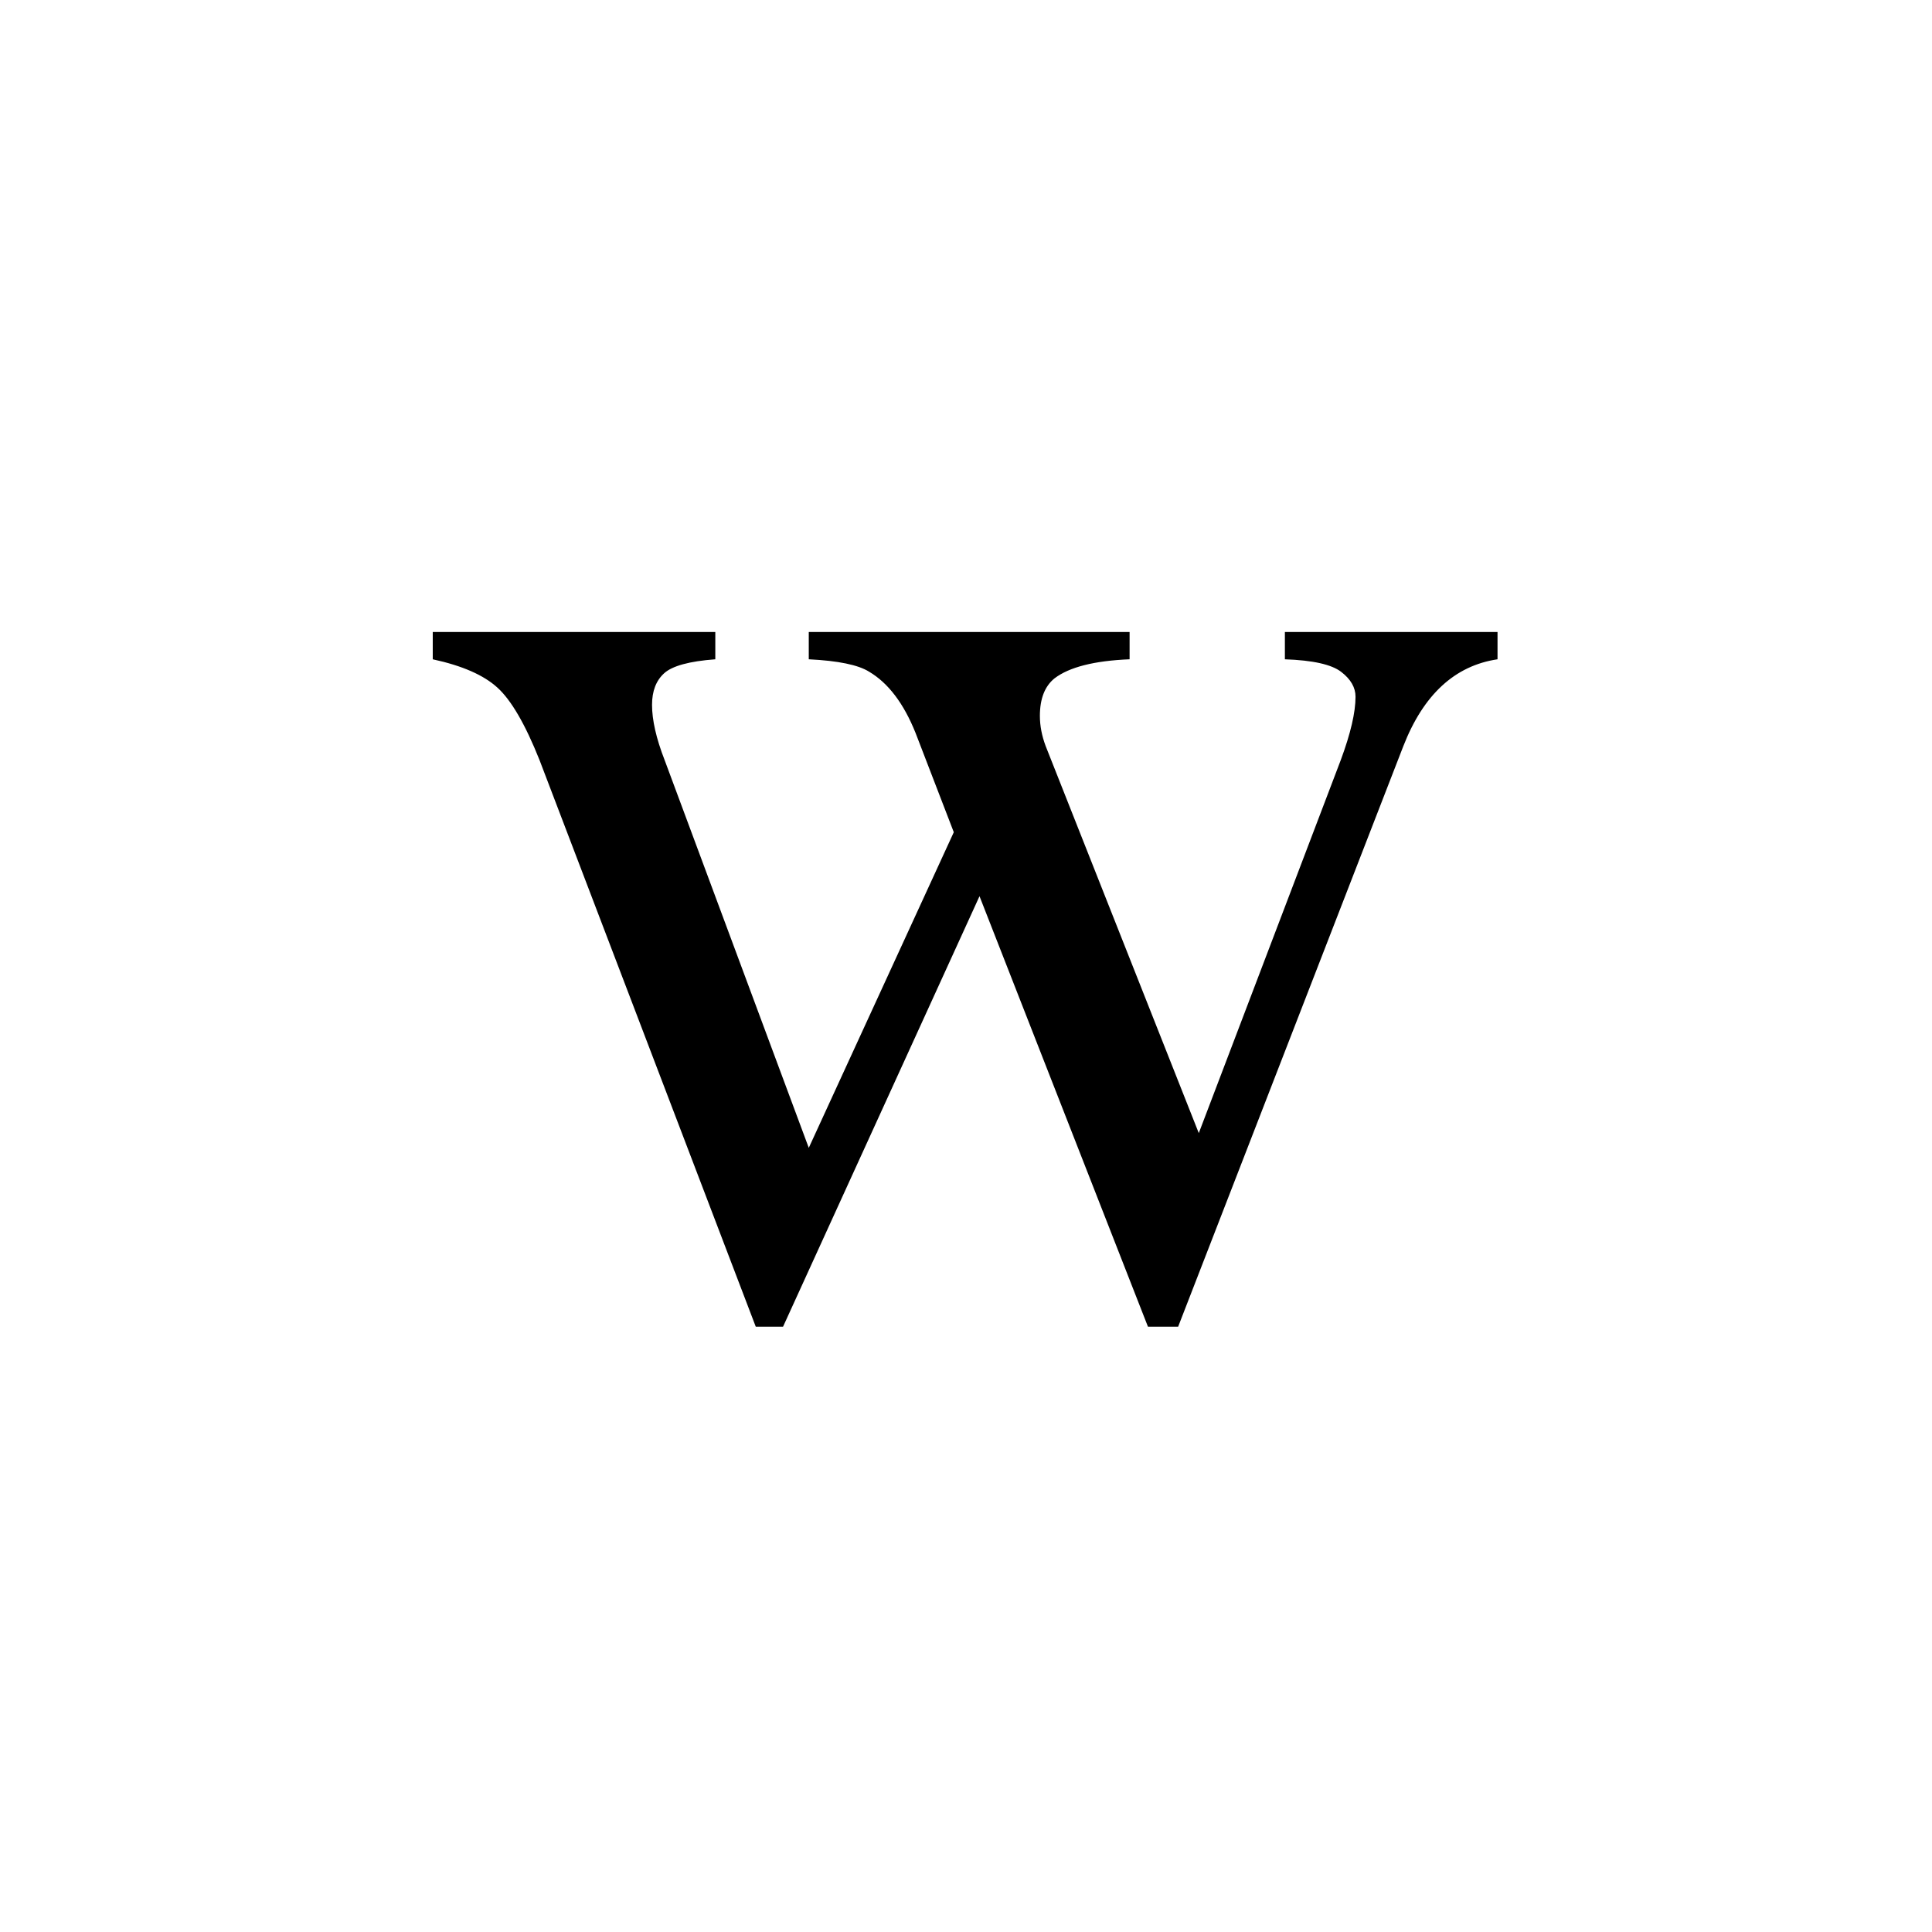 <?xml version="1.0" encoding="UTF-8"?><svg enable-background="new 0 0 250 250" height="250px" viewBox="0 0 250 250" width="250px" x="0px" xml:space="preserve" xmlns="http://www.w3.org/2000/svg" xmlns:xlink="http://www.w3.org/1999/xlink" y="0px"><defs><symbol id="c66f6228a" overflow="visible"><path d="M1.234-87.219h36.563v3.531c-3.367.25-5.574.856-6.625 1.813-1.043.95-1.563 2.309-1.563 4.078 0 1.969.54 4.352 1.625 7.14l18.657 50.188 18.765-40.843-4.953-12.86c-1.531-3.812-3.531-6.445-6-7.906-1.398-.883-4-1.422-7.812-1.61v-3.53h41.515v3.53c-4.574.188-7.812 1.012-9.719 2.47-1.261 1.023-1.89 2.64-1.89 4.859 0 1.273.25 2.574.75 3.906l19.812 50.078 18.375-48.281c1.27-3.426 1.907-6.156 1.907-8.188 0-1.195-.621-2.27-1.86-3.219-1.242-.957-3.668-1.5-7.281-1.624v-3.532h27.516v3.531c-5.524.825-9.586 4.57-12.188 11.235L97.688 2.672H93.78L71.984-53.031 46.563 2.672H43.03L15.047-70.656c-1.844-4.625-3.656-7.742-5.438-9.36-1.773-1.625-4.562-2.847-8.375-3.671zm0 0"/></symbol></defs><use x="54.764" xlink:href="#c66f6228a" y="169"/></svg>